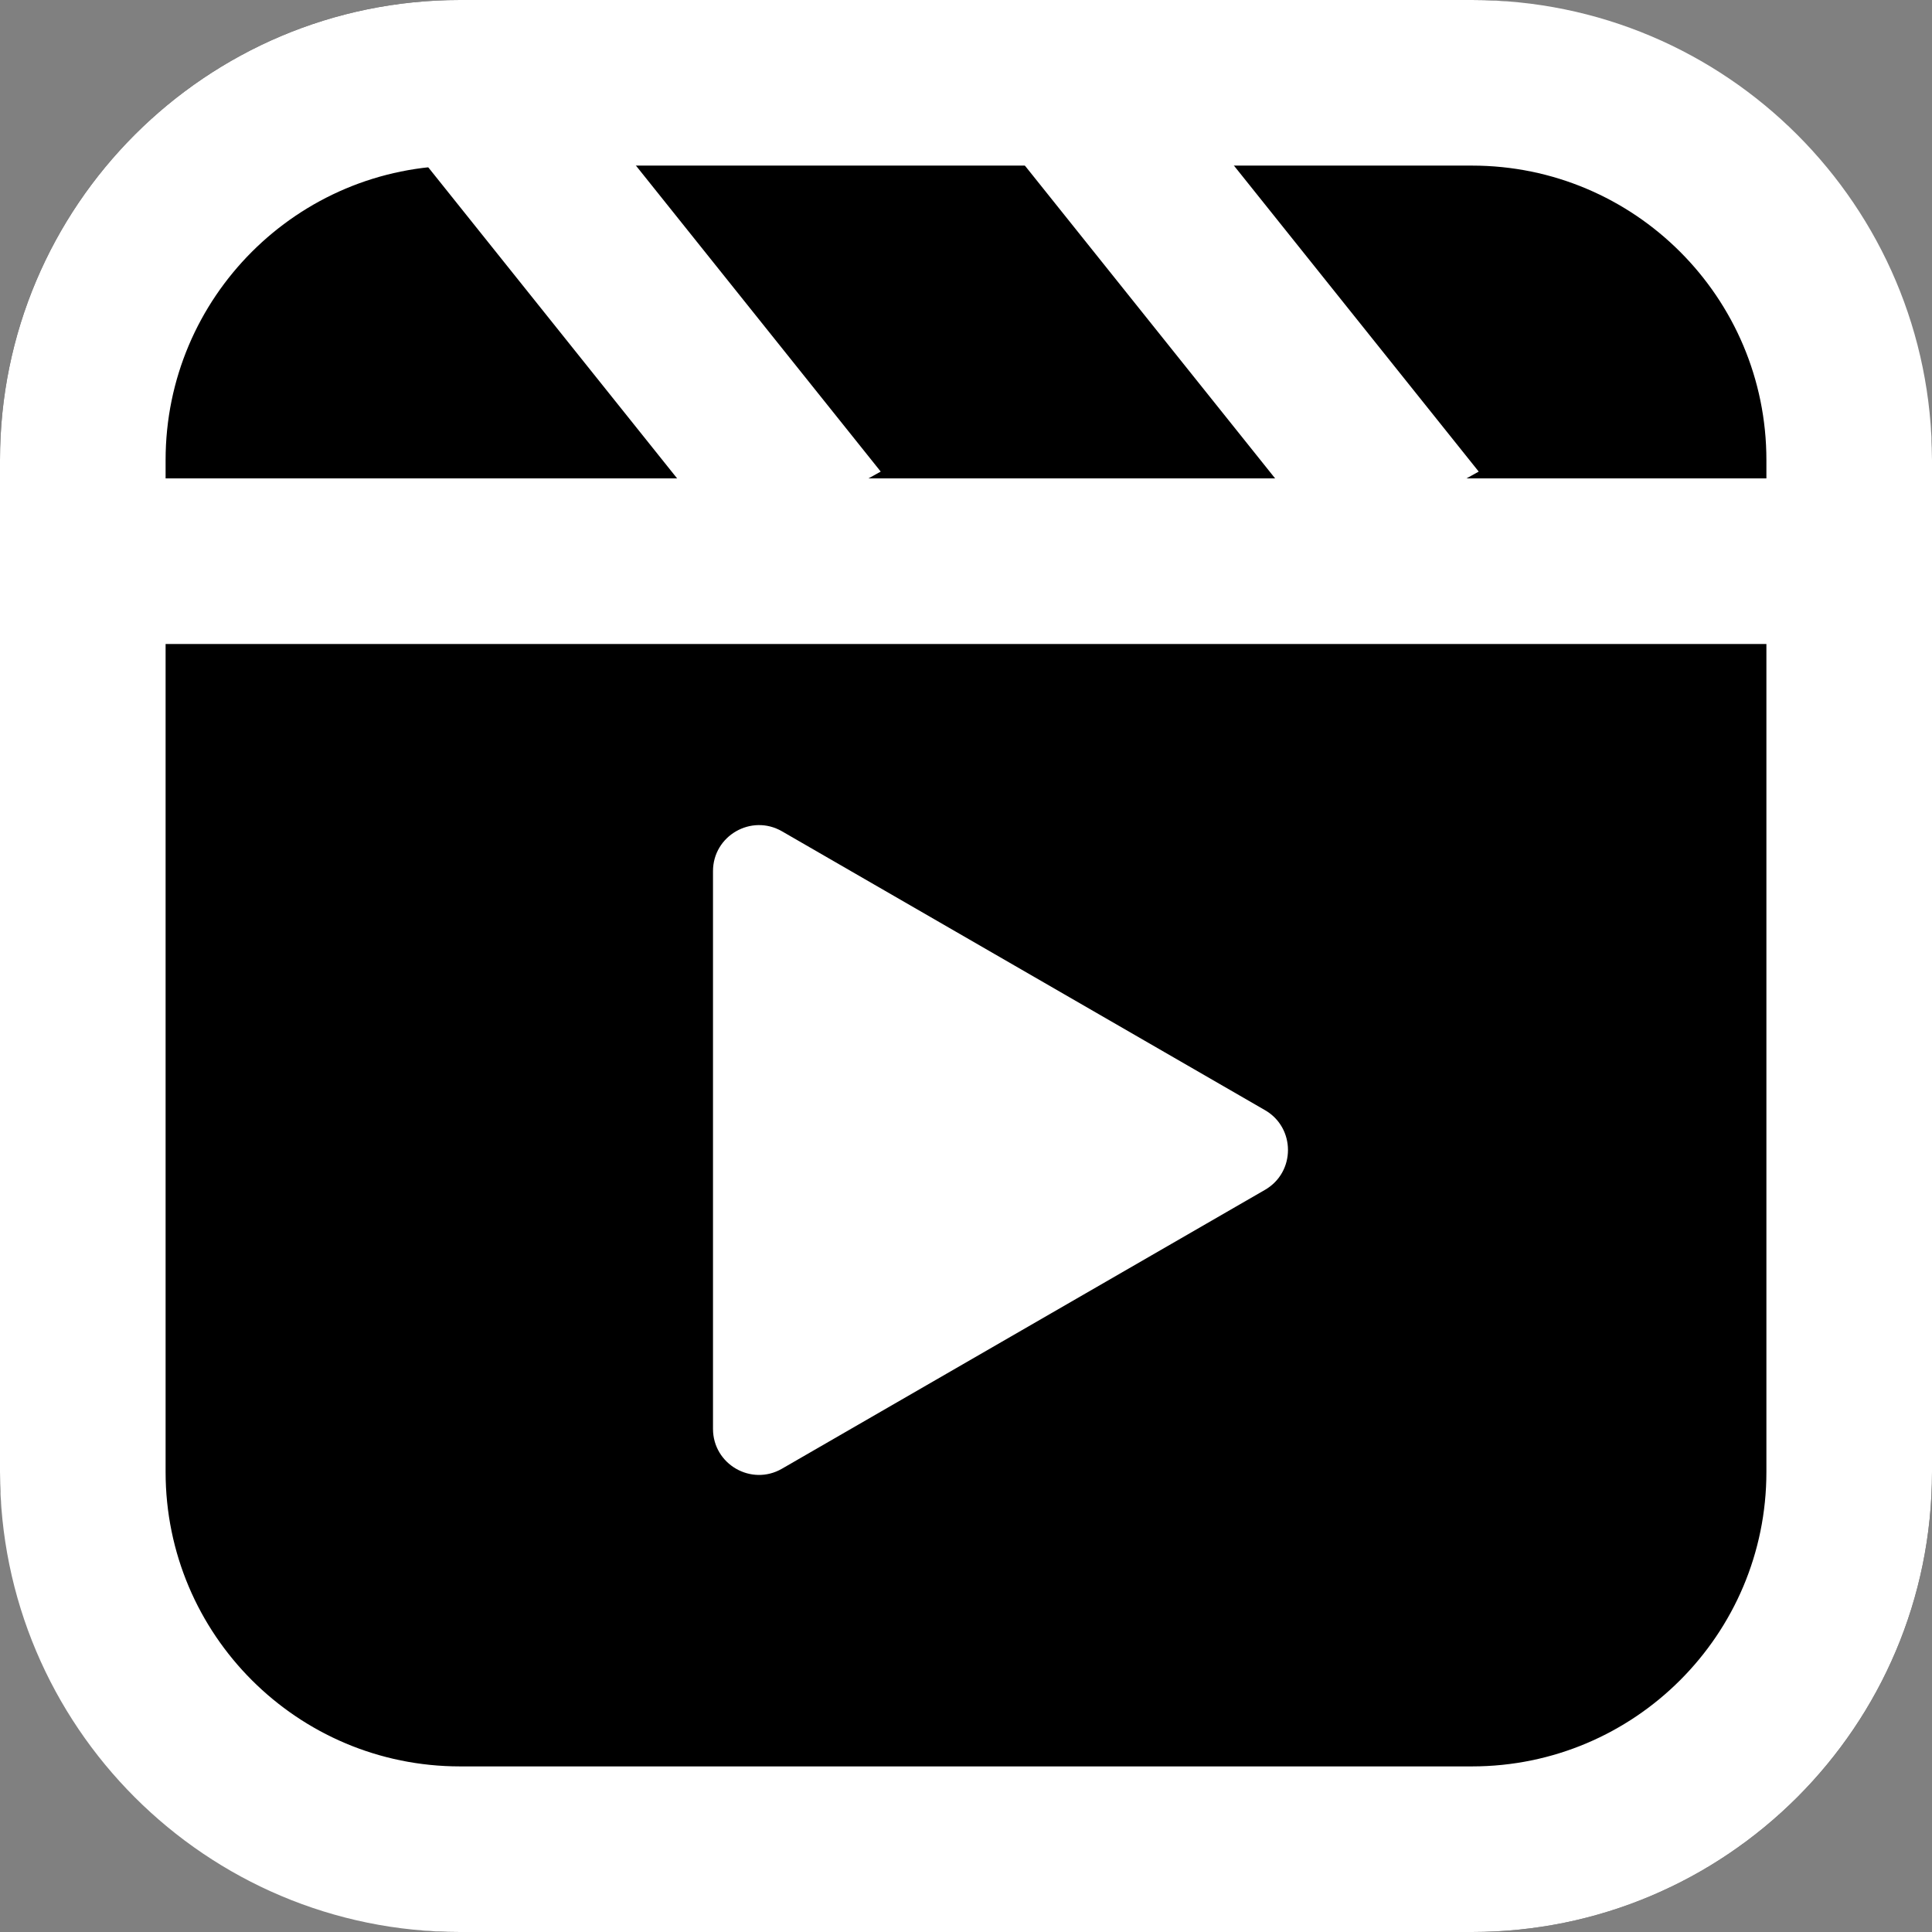 <svg width="21" height="21" viewBox="0 0 21 21" fill="none" xmlns="http://www.w3.org/2000/svg">
<rect x="0" y="0" width="21" height="21" fill="#808080" stroke="none"/>
<rect width="21" height="21" rx="5" fill="black"/>
<path fill-rule="evenodd" clip-rule="evenodd" d="M16 1.8H5C3.233 1.8 1.8 3.233 1.8 5V16C1.8 17.767 3.233 19.2 5 19.2H16C17.767 19.2 19.2 17.767 19.2 16V5C19.2 3.233 17.767 1.8 16 1.8ZM5 0C2.239 0 0 2.239 0 5V16C0 18.761 2.239 21 5 21H16C18.761 21 21 18.761 21 16V5C21 2.239 18.761 0 16 0H5Z" fill="white"/>
<path fill-rule="evenodd" clip-rule="evenodd" d="M20 7H1V5.2H20V7Z" fill="white"/>
<path fill-rule="evenodd" clip-rule="evenodd" d="M8 6L4 1L5.573 0.126L9.573 5.126L8 6Z" fill="white"/>
<path fill-rule="evenodd" clip-rule="evenodd" d="M14.5 6L10.5 1L12.073 0.126L16.073 5.126L14.5 6Z" fill="white"/>
<path d="M13.75 12.067C14.083 12.259 14.083 12.741 13.75 12.933L8.5 15.964C8.167 16.157 7.75 15.916 7.75 15.531L7.75 9.469C7.75 9.084 8.167 8.844 8.5 9.036L13.75 12.067Z" fill="white"/>
</svg>
